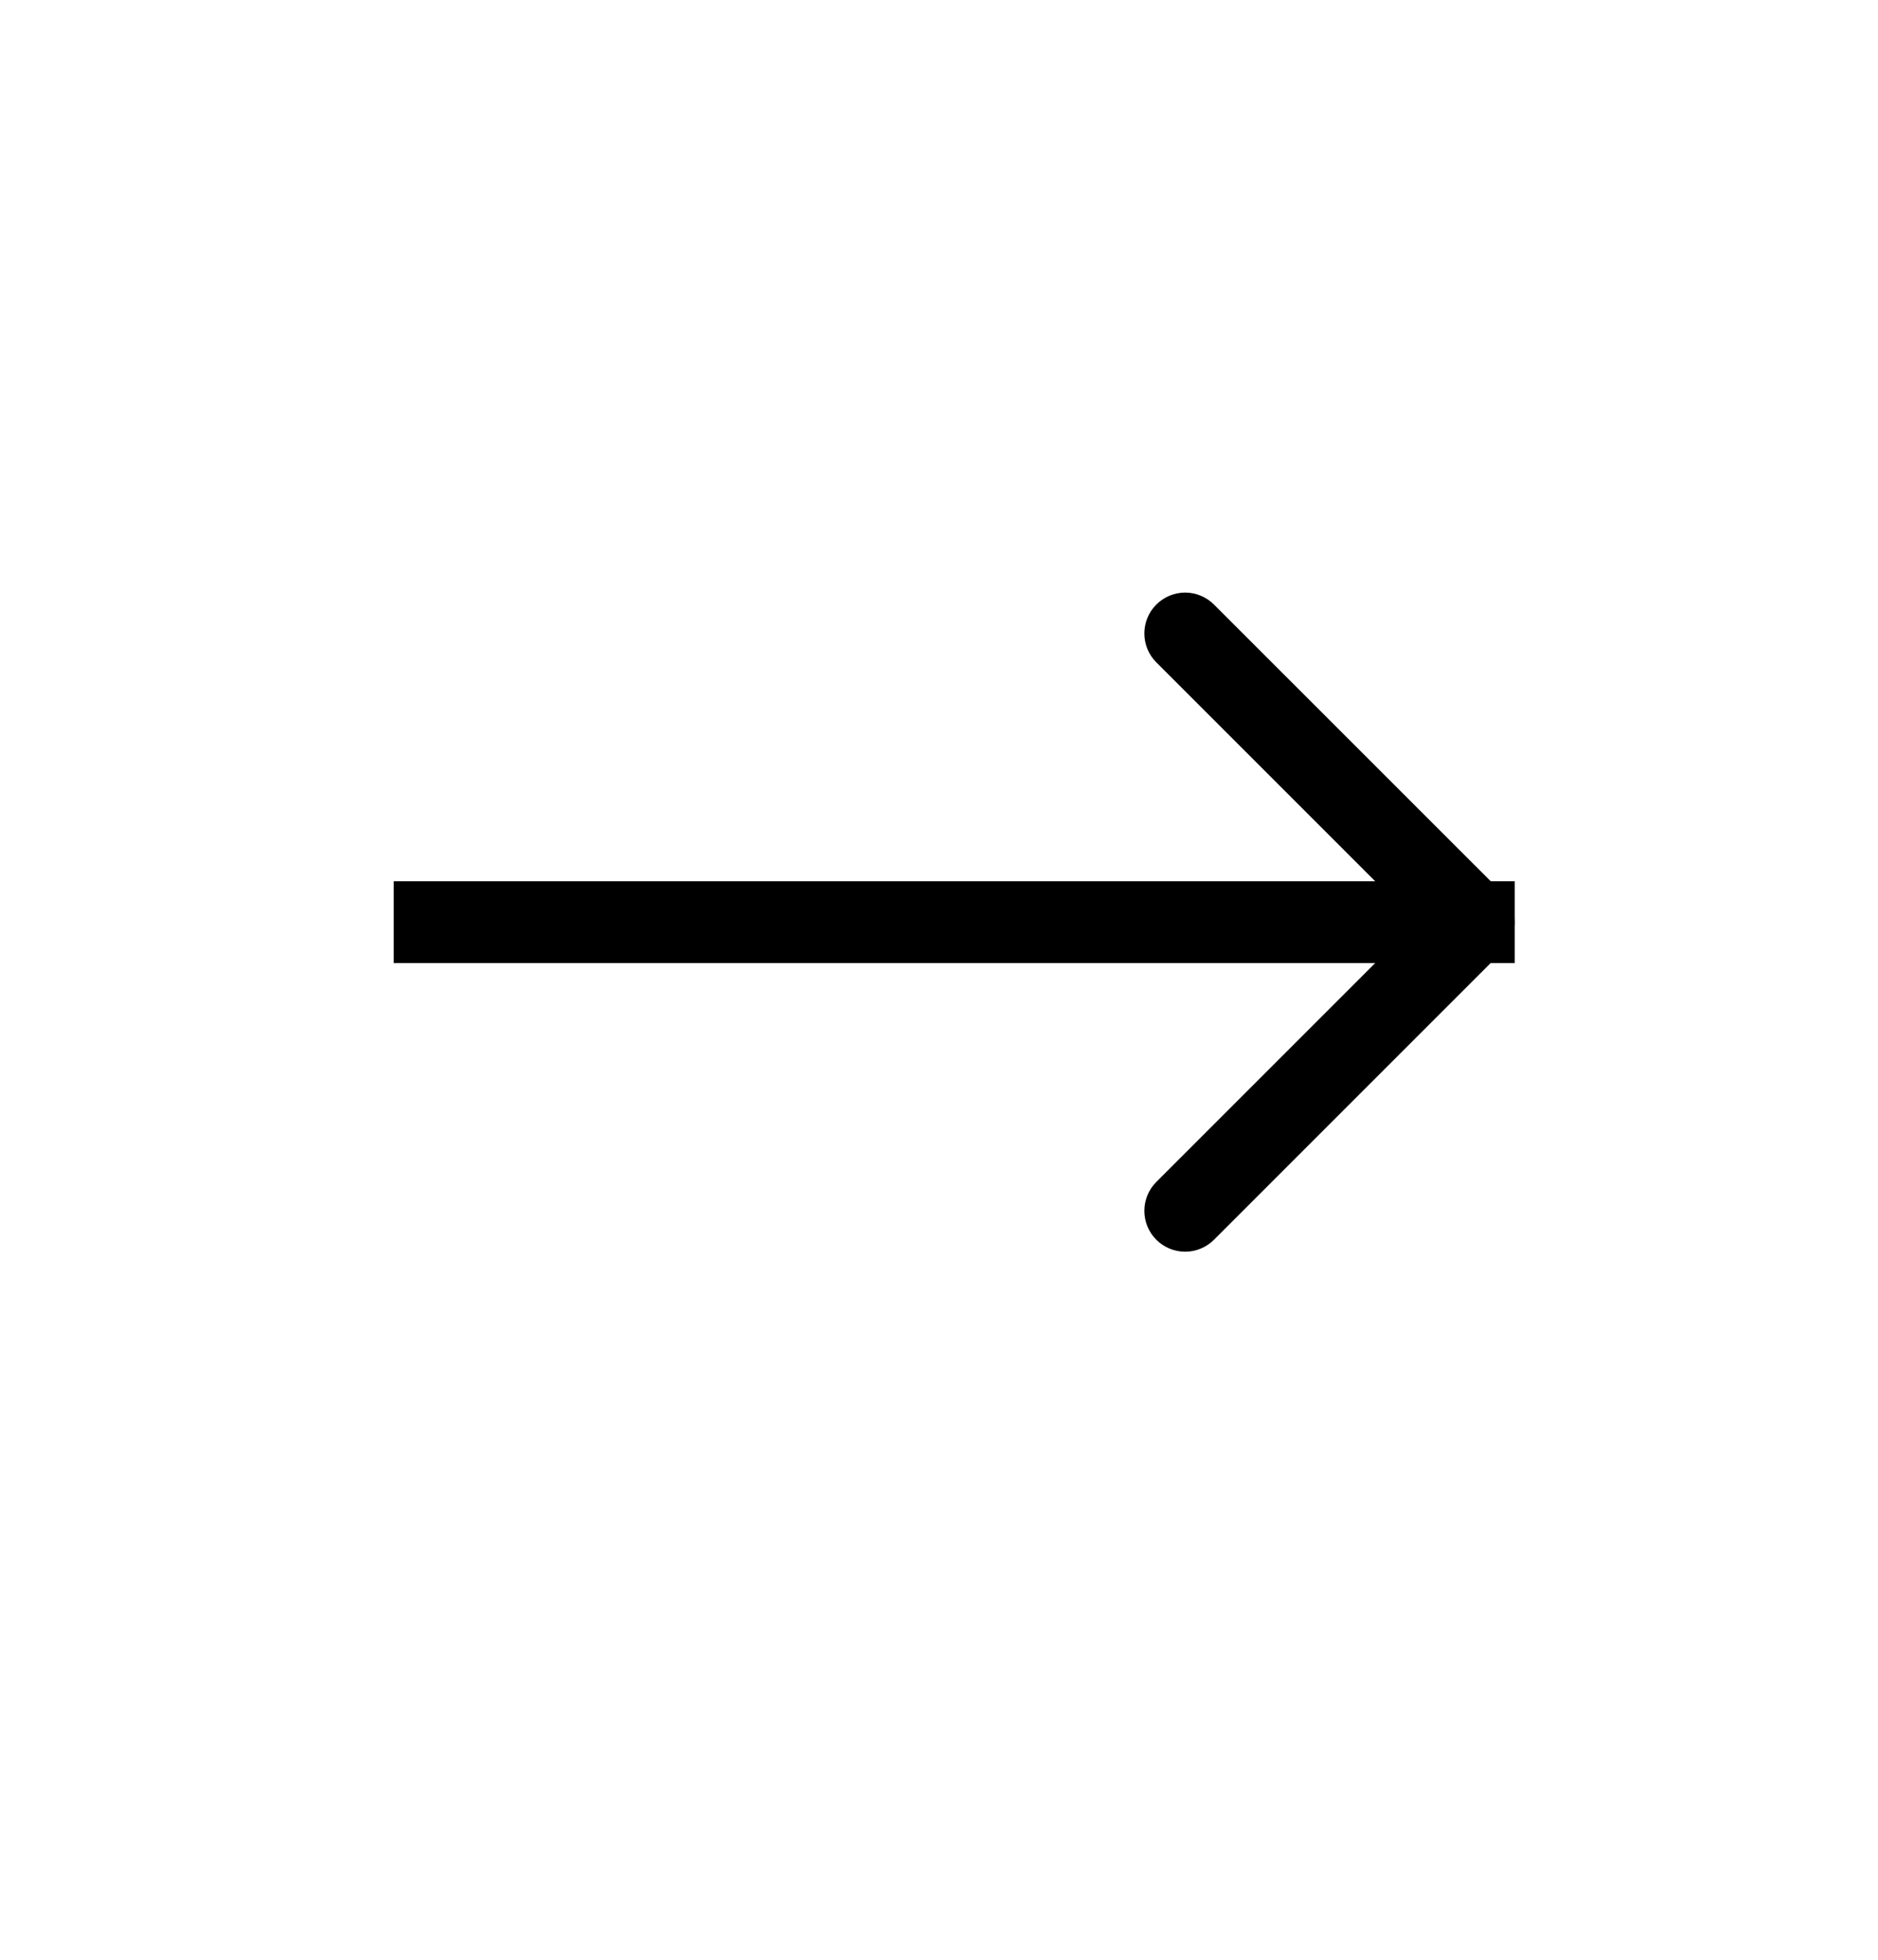 <svg width="23" height="24" viewBox="0 0 23 24" fill="none" xmlns="http://www.w3.org/2000/svg">
<g clip-path="url(#clip0)">
<path fill-rule="evenodd" clip-rule="evenodd" d="M18.404 10.939C18.497 11.033 18.55 11.16 18.55 11.293C18.55 11.426 18.497 11.553 18.404 11.646L14.868 15.182C14.774 15.276 14.647 15.329 14.515 15.329C14.382 15.329 14.255 15.276 14.161 15.182C14.067 15.088 14.015 14.961 14.015 14.829C14.015 14.696 14.067 14.569 14.161 14.475L17.343 11.293L14.161 8.111C14.067 8.017 14.015 7.89 14.015 7.757C14.015 7.625 14.067 7.498 14.161 7.404C14.255 7.31 14.382 7.257 14.515 7.257C14.647 7.257 14.774 7.31 14.868 7.404L18.404 10.939Z" fill="black"/>
<path d="M18.051 11.292L18.051 11.294L18.05 11.294L11.388 11.294L5.322 11.294L5.322 11.293L5.322 11.293L5.322 11.293L5.322 11.292L18.05 11.292L18.051 11.292Z" fill="black" stroke="black"/>
</g>
<defs>
<clipPath id="clip0">
<rect width="16" height="16" fill="white" transform="translate(23 12) rotate(135)"/>
</clipPath>
</defs>
</svg>
